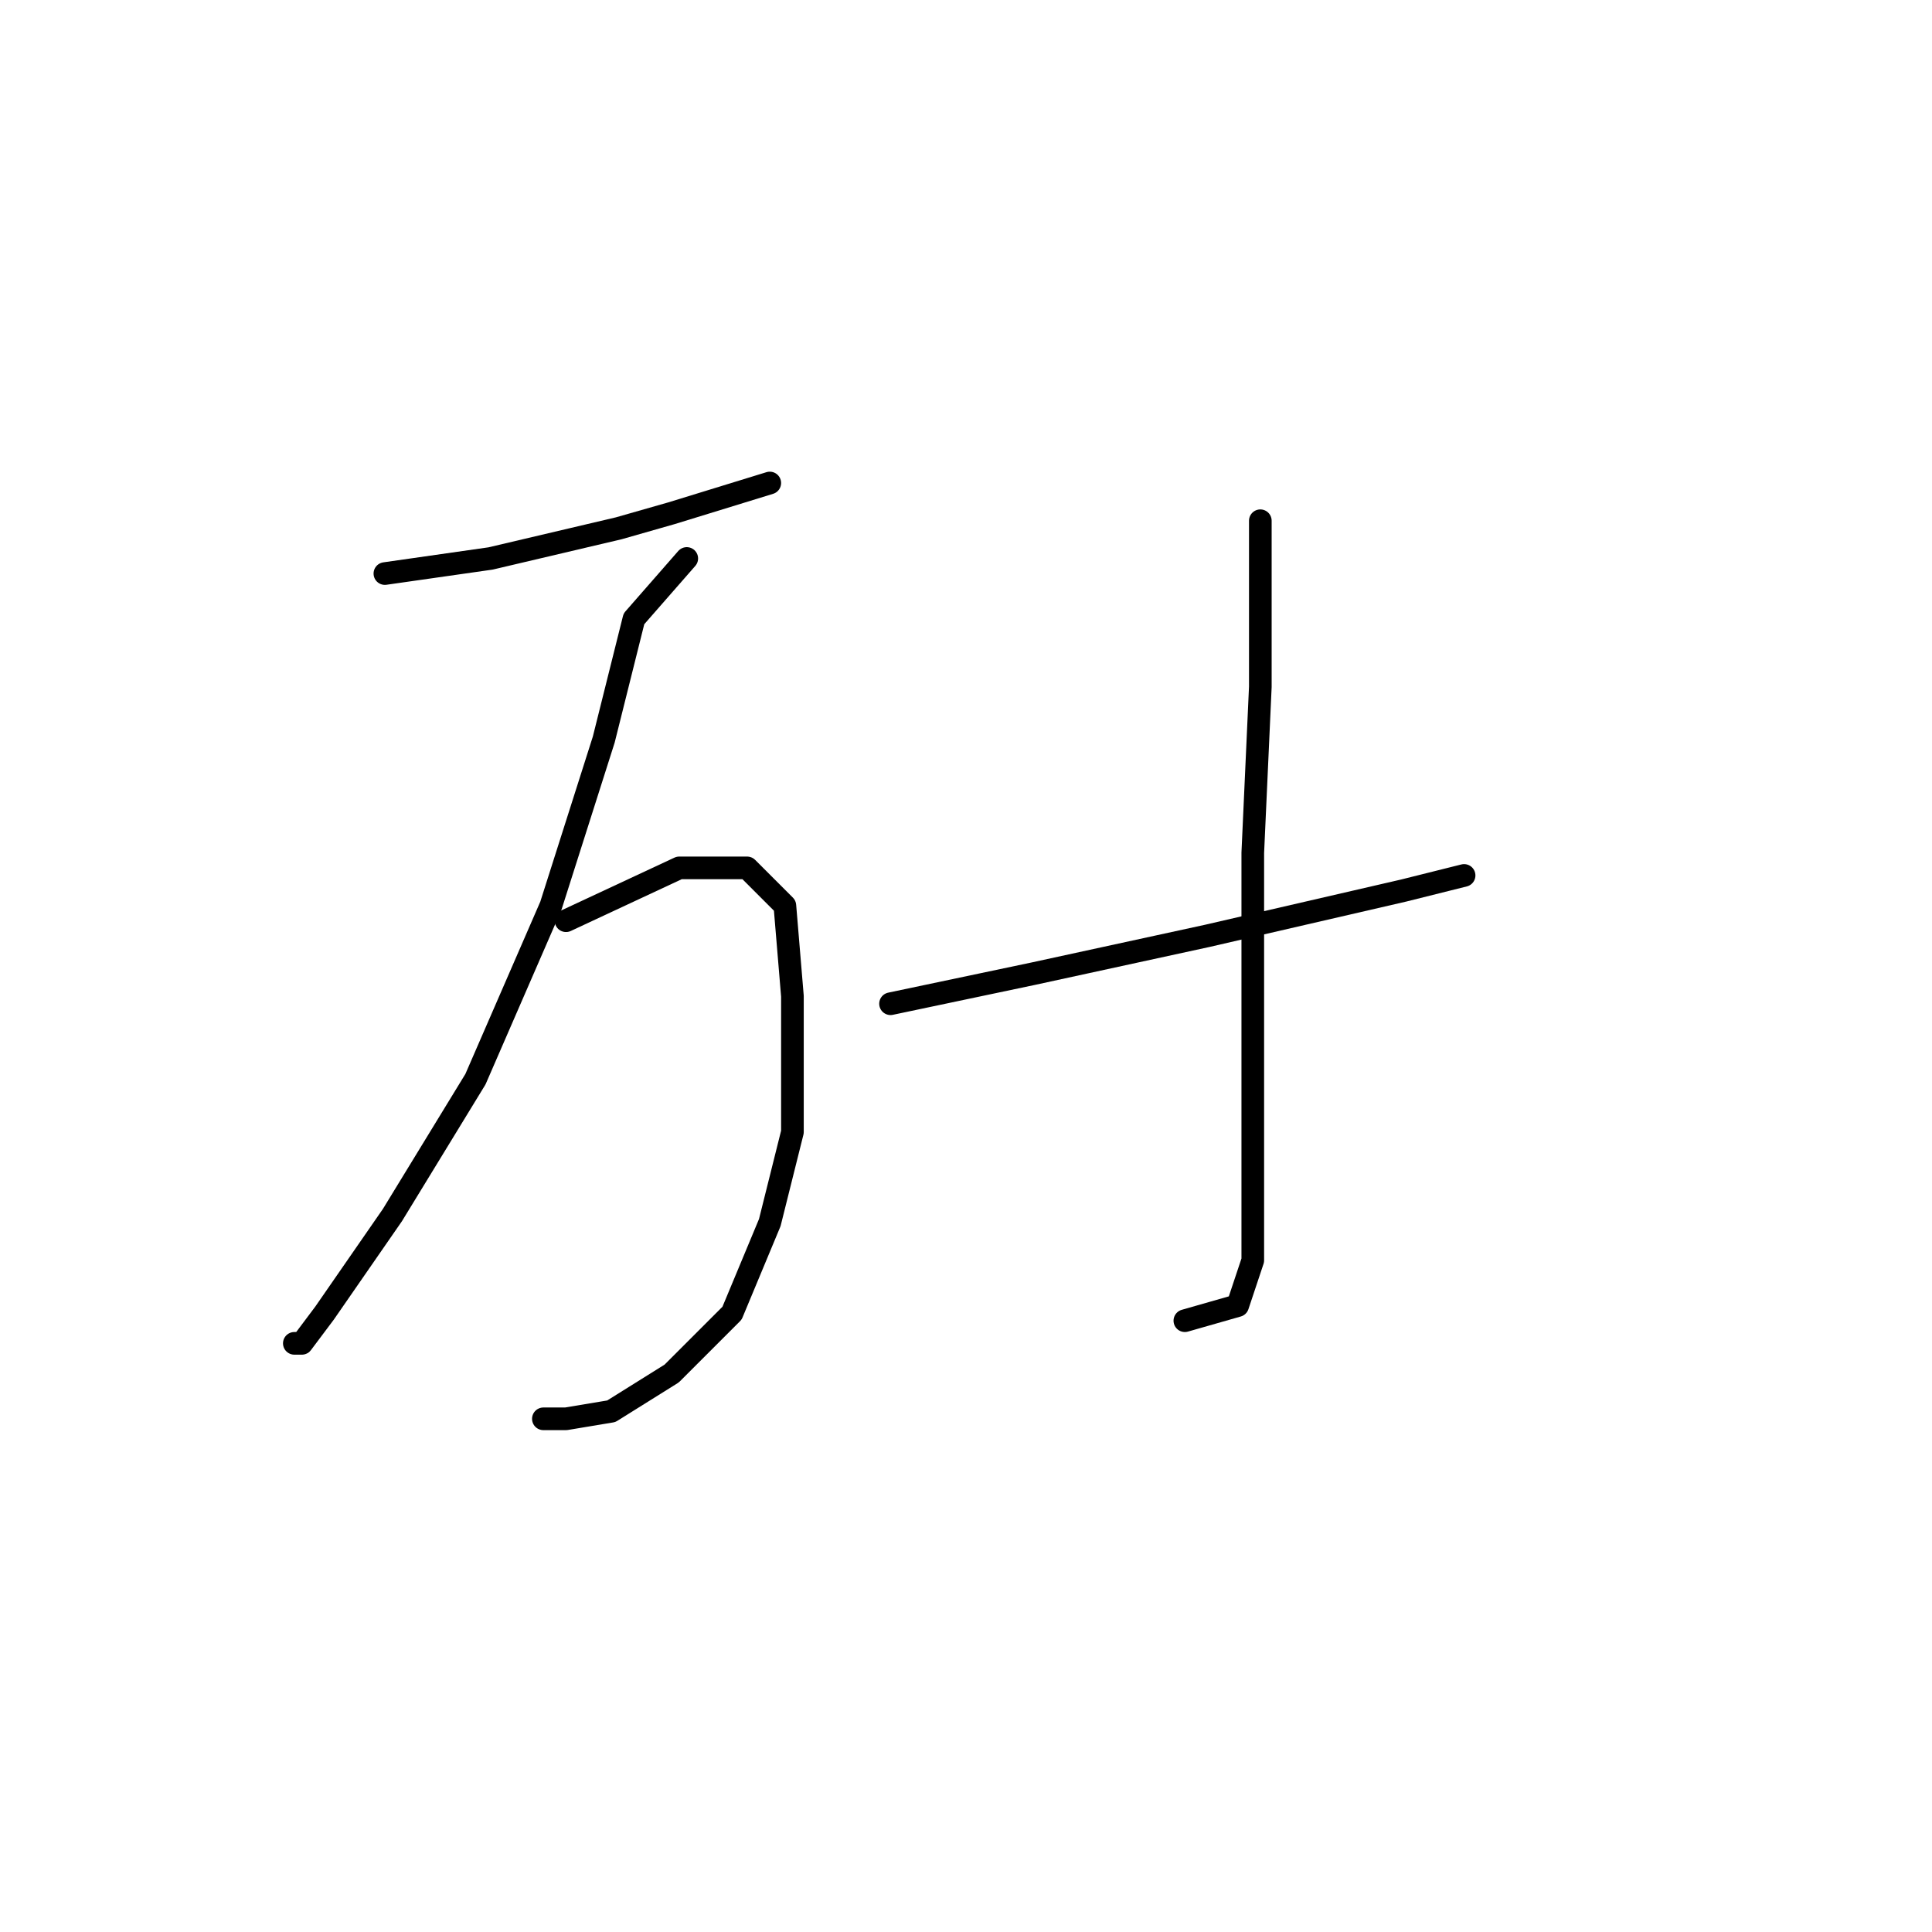 <?xml version="1.0" standalone="no"?>
    <svg width="256" height="256" xmlns="http://www.w3.org/2000/svg" version="1.1">
    <polyline stroke="black" stroke-width="3" stroke-linecap="round" fill="transparent" stroke-linejoin="round" points="51 76 65 74 82 70 89 68 102 64 102 64 " />
        <polyline stroke="black" stroke-width="3" stroke-linecap="round" fill="transparent" stroke-linejoin="round" points="91 74 84 82 80 98 73 120 63 143 52 161 43 174 40 178 39 178 39 178 " />
        <polyline stroke="black" stroke-width="3" stroke-linecap="round" fill="transparent" stroke-linejoin="round" points="75 122 90 115 93 115 99 115 104 120 105 132 105 150 102 162 97 174 89 182 81 187 75 188 72 188 72 188 " />
        <polyline stroke="black" stroke-width="3" stroke-linecap="round" fill="transparent" stroke-linejoin="round" points="167 69 167 83 167 91 166 113 166 138 166 155 166 167 164 173 157 175 157 175 " />
        <polyline stroke="black" stroke-width="3" stroke-linecap="round" fill="transparent" stroke-linejoin="round" points="118 133 137 129 160 124 186 118 194 116 194 116 " />
        </svg>